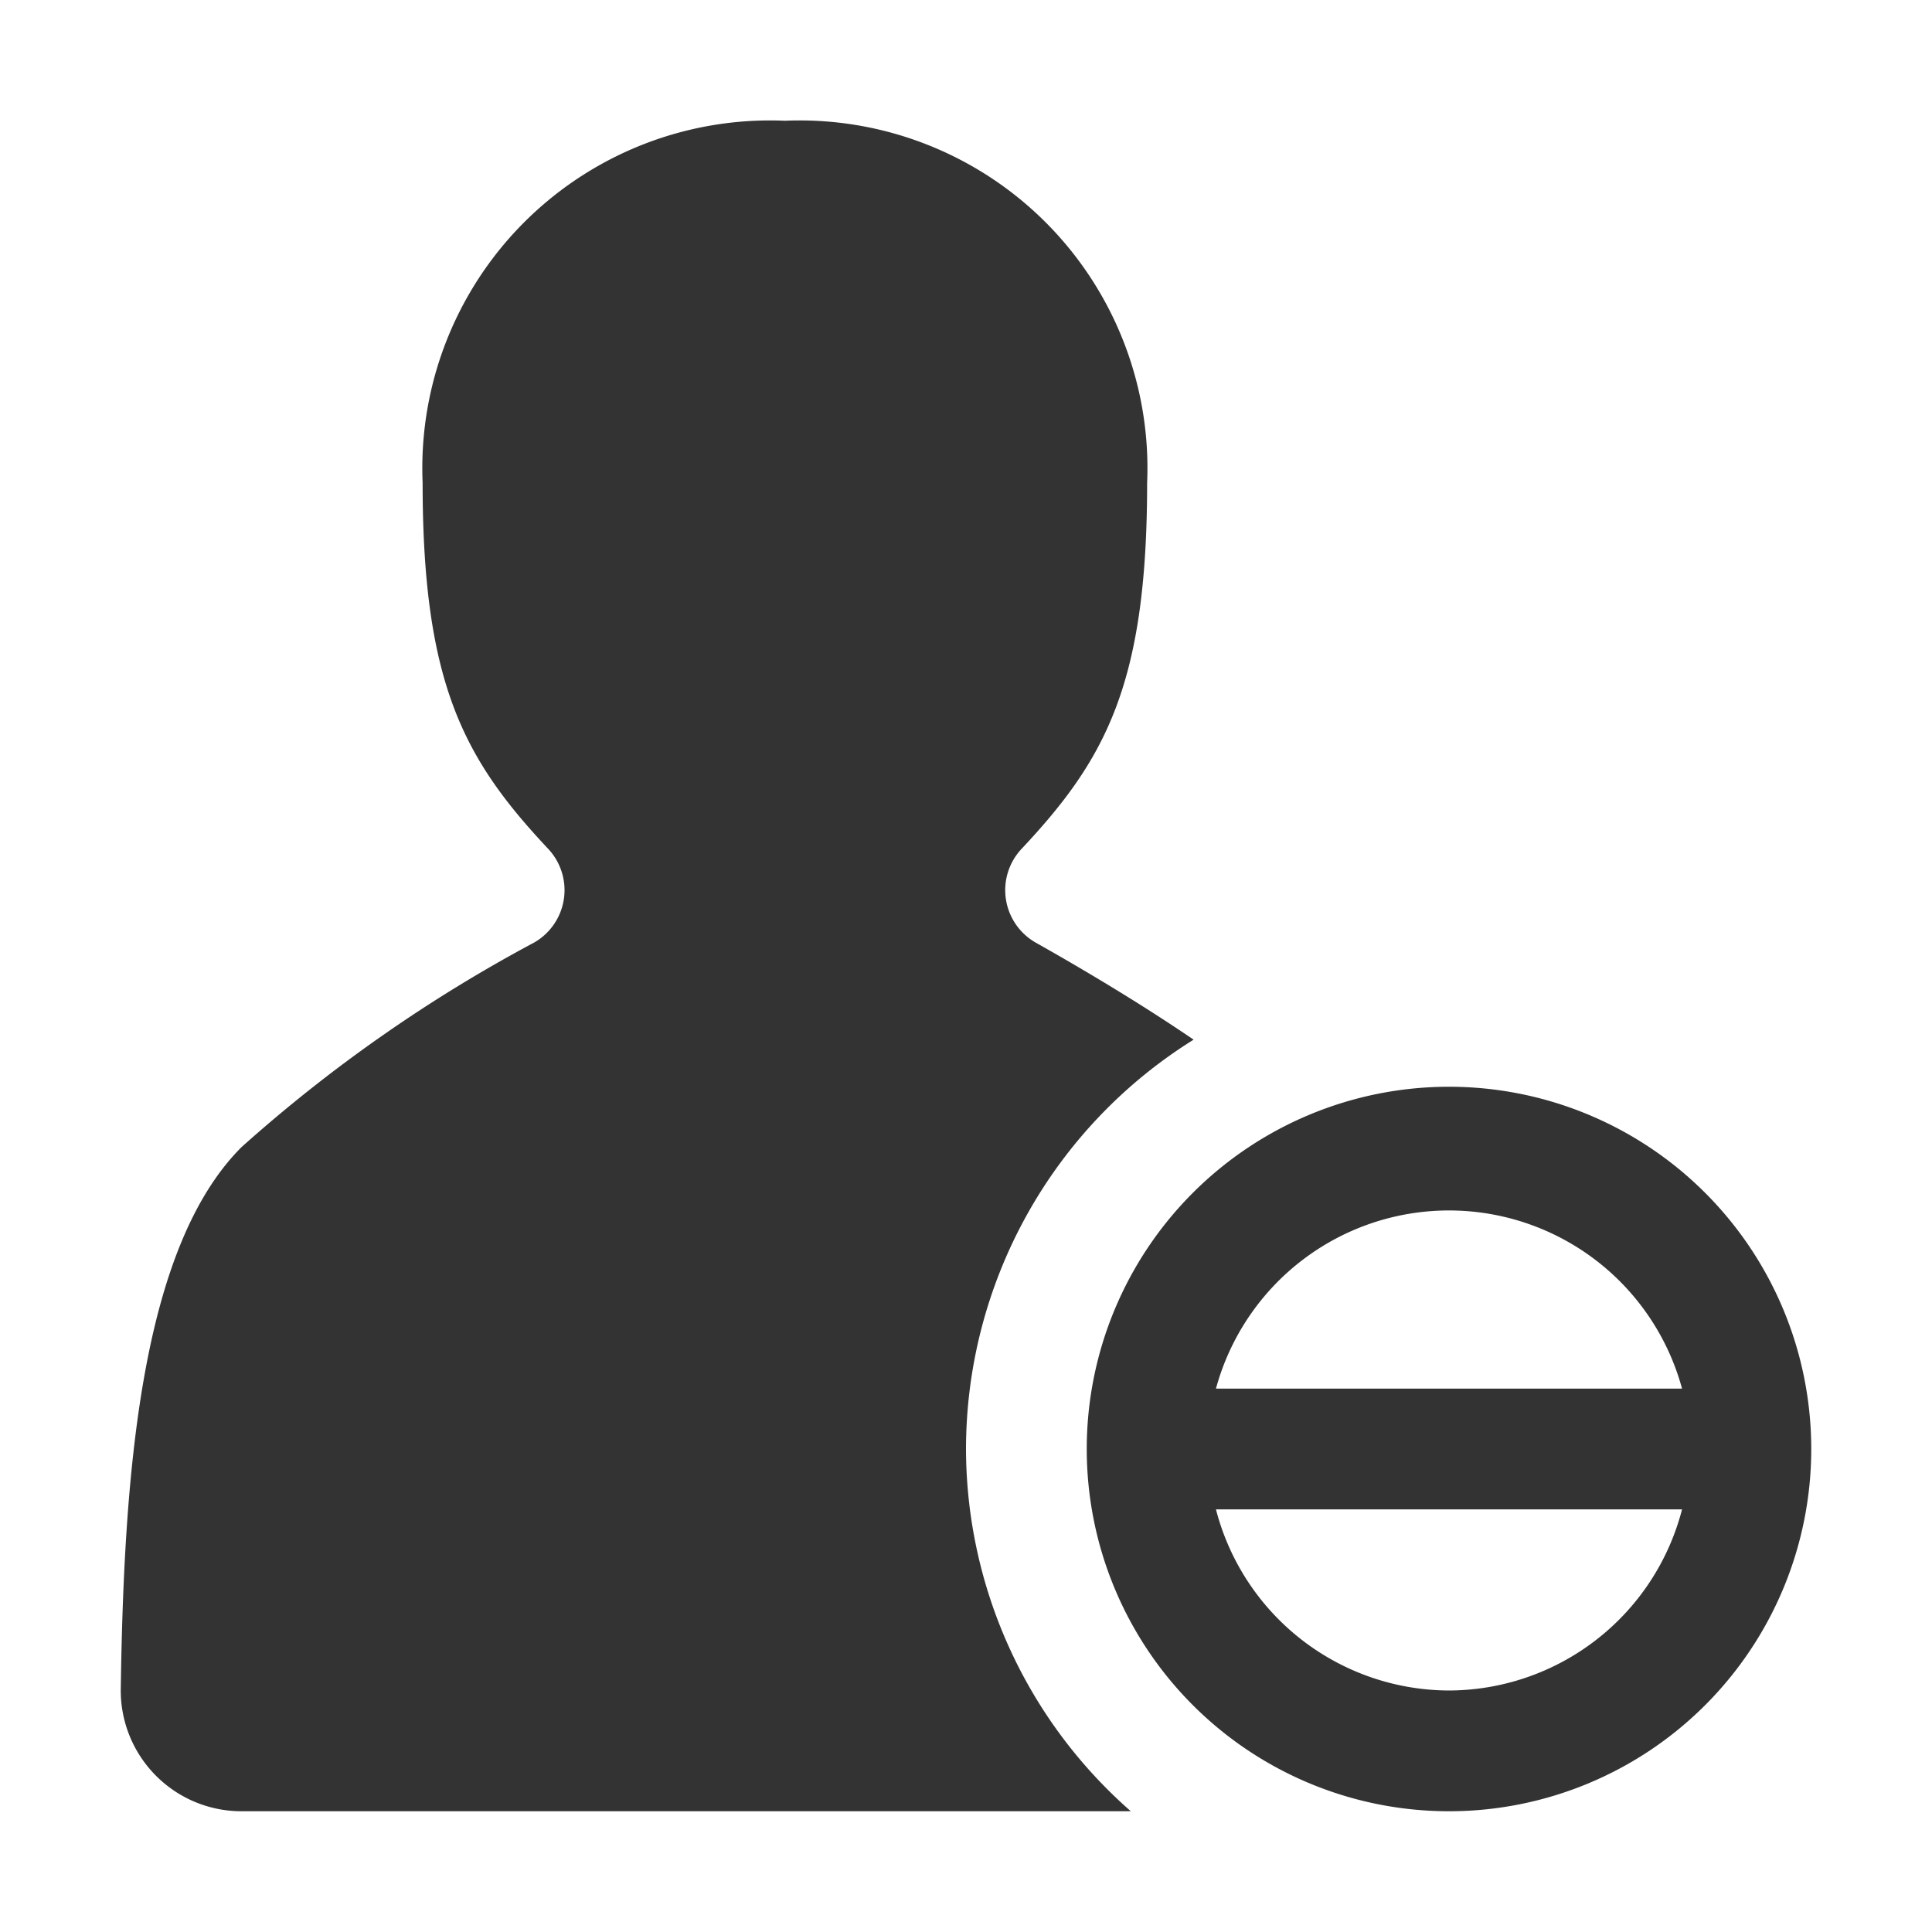 <svg id="Layer_1" data-name="Layer 1" xmlns="http://www.w3.org/2000/svg" viewBox="0 0 32 32"><defs><style>.cls-1{fill:#333;}</style></defs><path class="cls-1" d="M24,18a6,6,0,1,0,6,6A6,6,0,0,0,24,18Zm0,10a4,4,0,0,1-3.86-3h7.72A4,4,0,0,1,24,28Zm-3.86-5a4,4,0,0,1,7.72,0Z"/><path class="cls-1" d="M16,24a8,8,0,0,1,3.77-6.78c-.94-.64-1.91-1.21-2.62-1.61a1,1,0,0,1-.23-1.55C18.31,12.58,19,11.33,19,8a5.76,5.76,0,0,0-6-6A5.76,5.76,0,0,0,7,8c0,3.33.69,4.58,2.08,6.06a1,1,0,0,1-.23,1.55A24.73,24.73,0,0,0,4,19c-1.68,1.68-1.95,5.46-2,9a2,2,0,0,0,2,2H18.73A8,8,0,0,1,16,24Z"/></svg>